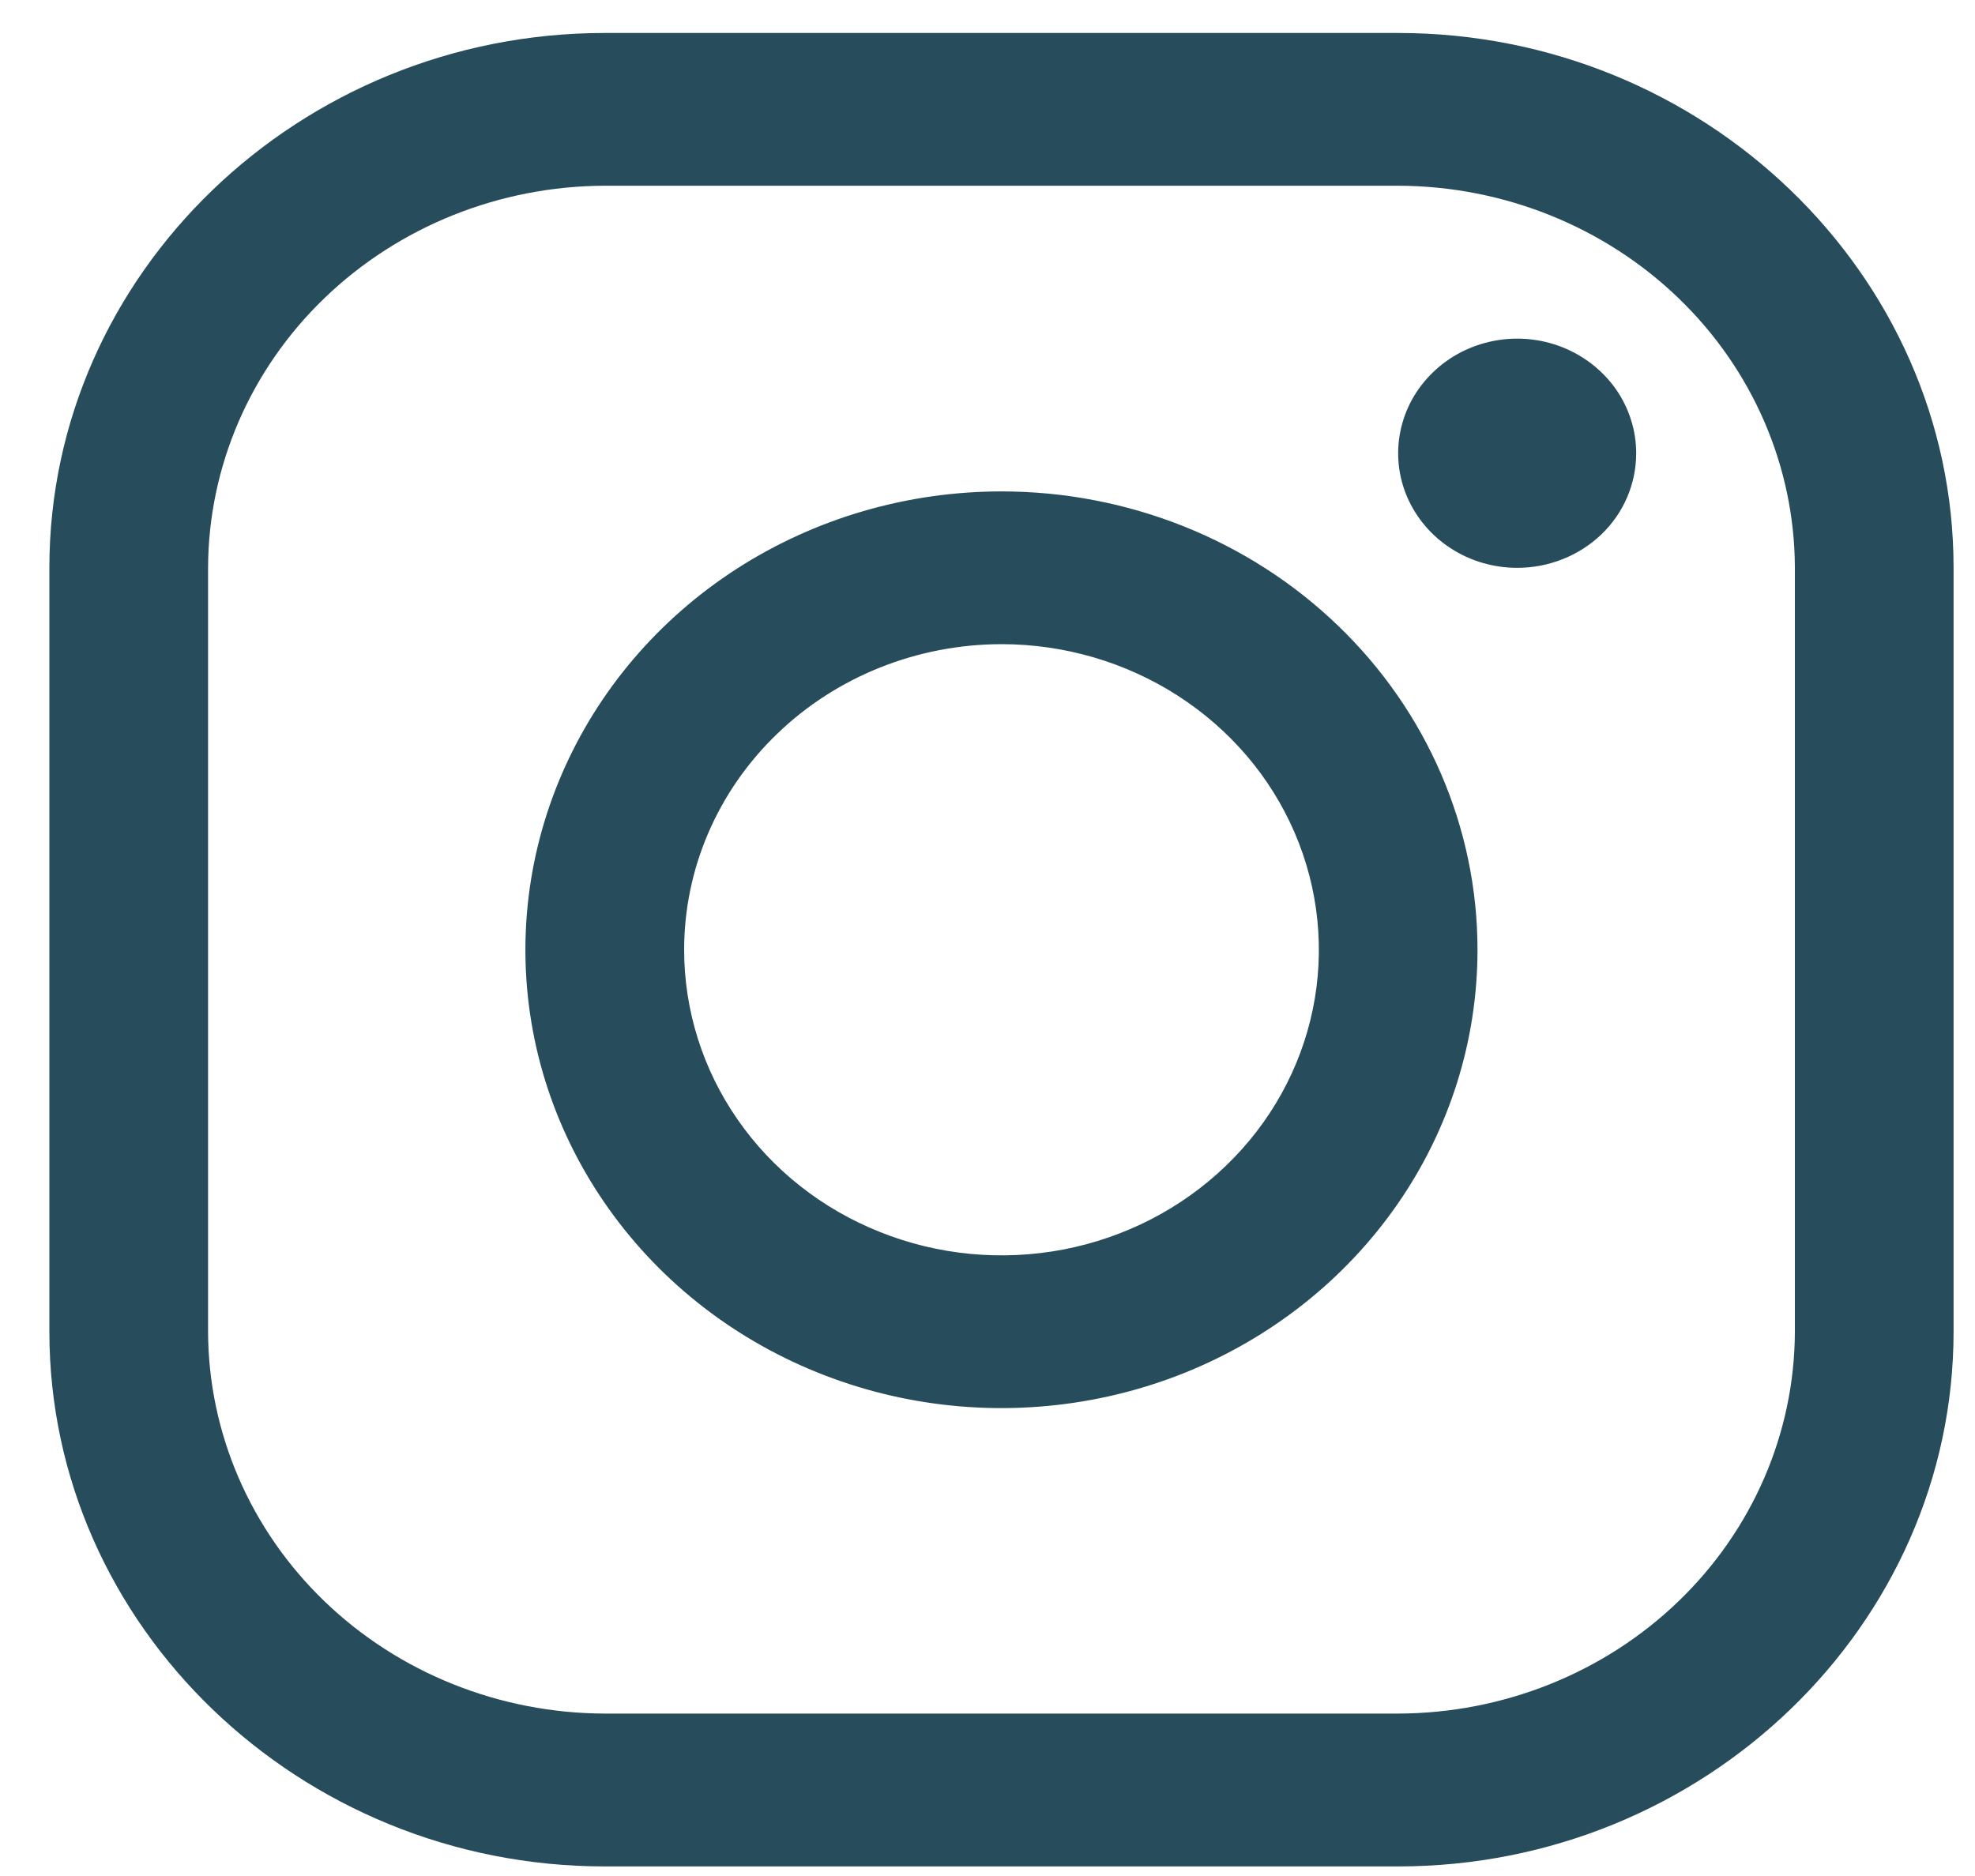 <svg width="20" height="19" viewBox="0 0 20 19" fill="none" xmlns="http://www.w3.org/2000/svg">
<path d="M14.159 1.881C15.223 1.884 16.243 2.293 16.996 3.018C17.749 3.743 18.173 4.725 18.176 5.75V13.487C18.173 14.512 17.749 15.494 16.996 16.219C16.243 16.944 15.223 17.352 14.159 17.355H6.124C5.06 17.352 4.04 16.944 3.287 16.219C2.534 15.494 2.11 14.512 2.107 13.487V5.75C2.11 4.725 2.534 3.743 3.287 3.018C4.04 2.293 5.06 1.884 6.124 1.881H14.159V1.881ZM14.159 0.334H6.124C3.031 0.334 0.5 2.771 0.5 5.75V13.487C0.5 16.465 3.031 18.903 6.124 18.903H14.159C17.252 18.903 19.783 16.465 19.783 13.487V5.75C19.783 2.771 17.252 0.334 14.159 0.334V0.334Z" fill="#274C5B"/>
<path d="M15.364 5.751C15.125 5.751 14.892 5.683 14.694 5.555C14.496 5.428 14.342 5.246 14.25 5.034C14.159 4.822 14.135 4.589 14.182 4.364C14.228 4.139 14.343 3.932 14.512 3.77C14.68 3.607 14.895 3.497 15.129 3.452C15.363 3.407 15.605 3.43 15.825 3.518C16.045 3.606 16.233 3.755 16.366 3.945C16.498 4.136 16.569 4.361 16.569 4.59C16.569 4.743 16.538 4.894 16.478 5.035C16.418 5.176 16.329 5.304 16.217 5.412C16.105 5.519 15.972 5.605 15.825 5.663C15.679 5.721 15.522 5.751 15.364 5.751V5.751ZM10.142 6.524C10.777 6.524 11.399 6.706 11.927 7.046C12.456 7.386 12.868 7.869 13.111 8.435C13.354 9 13.418 9.623 13.294 10.223C13.17 10.823 12.864 11.375 12.414 11.807C11.965 12.24 11.392 12.535 10.768 12.655C10.145 12.774 9.499 12.713 8.912 12.478C8.324 12.244 7.822 11.848 7.469 11.338C7.116 10.83 6.928 10.231 6.928 9.619C6.928 8.799 7.267 8.012 7.87 7.432C8.472 6.851 9.289 6.525 10.142 6.524V6.524ZM10.142 4.977C9.188 4.977 8.256 5.249 7.463 5.759C6.671 6.269 6.053 6.994 5.688 7.843C5.323 8.691 5.227 9.624 5.413 10.525C5.599 11.425 6.059 12.252 6.733 12.902C7.407 13.551 8.266 13.993 9.201 14.172C10.136 14.351 11.105 14.259 11.986 13.908C12.867 13.556 13.62 12.961 14.15 12.198C14.68 11.435 14.962 10.537 14.962 9.619C14.962 8.388 14.454 7.207 13.55 6.337C12.646 5.466 11.42 4.977 10.142 4.977V4.977Z" fill="#274C5B"/>
</svg>

